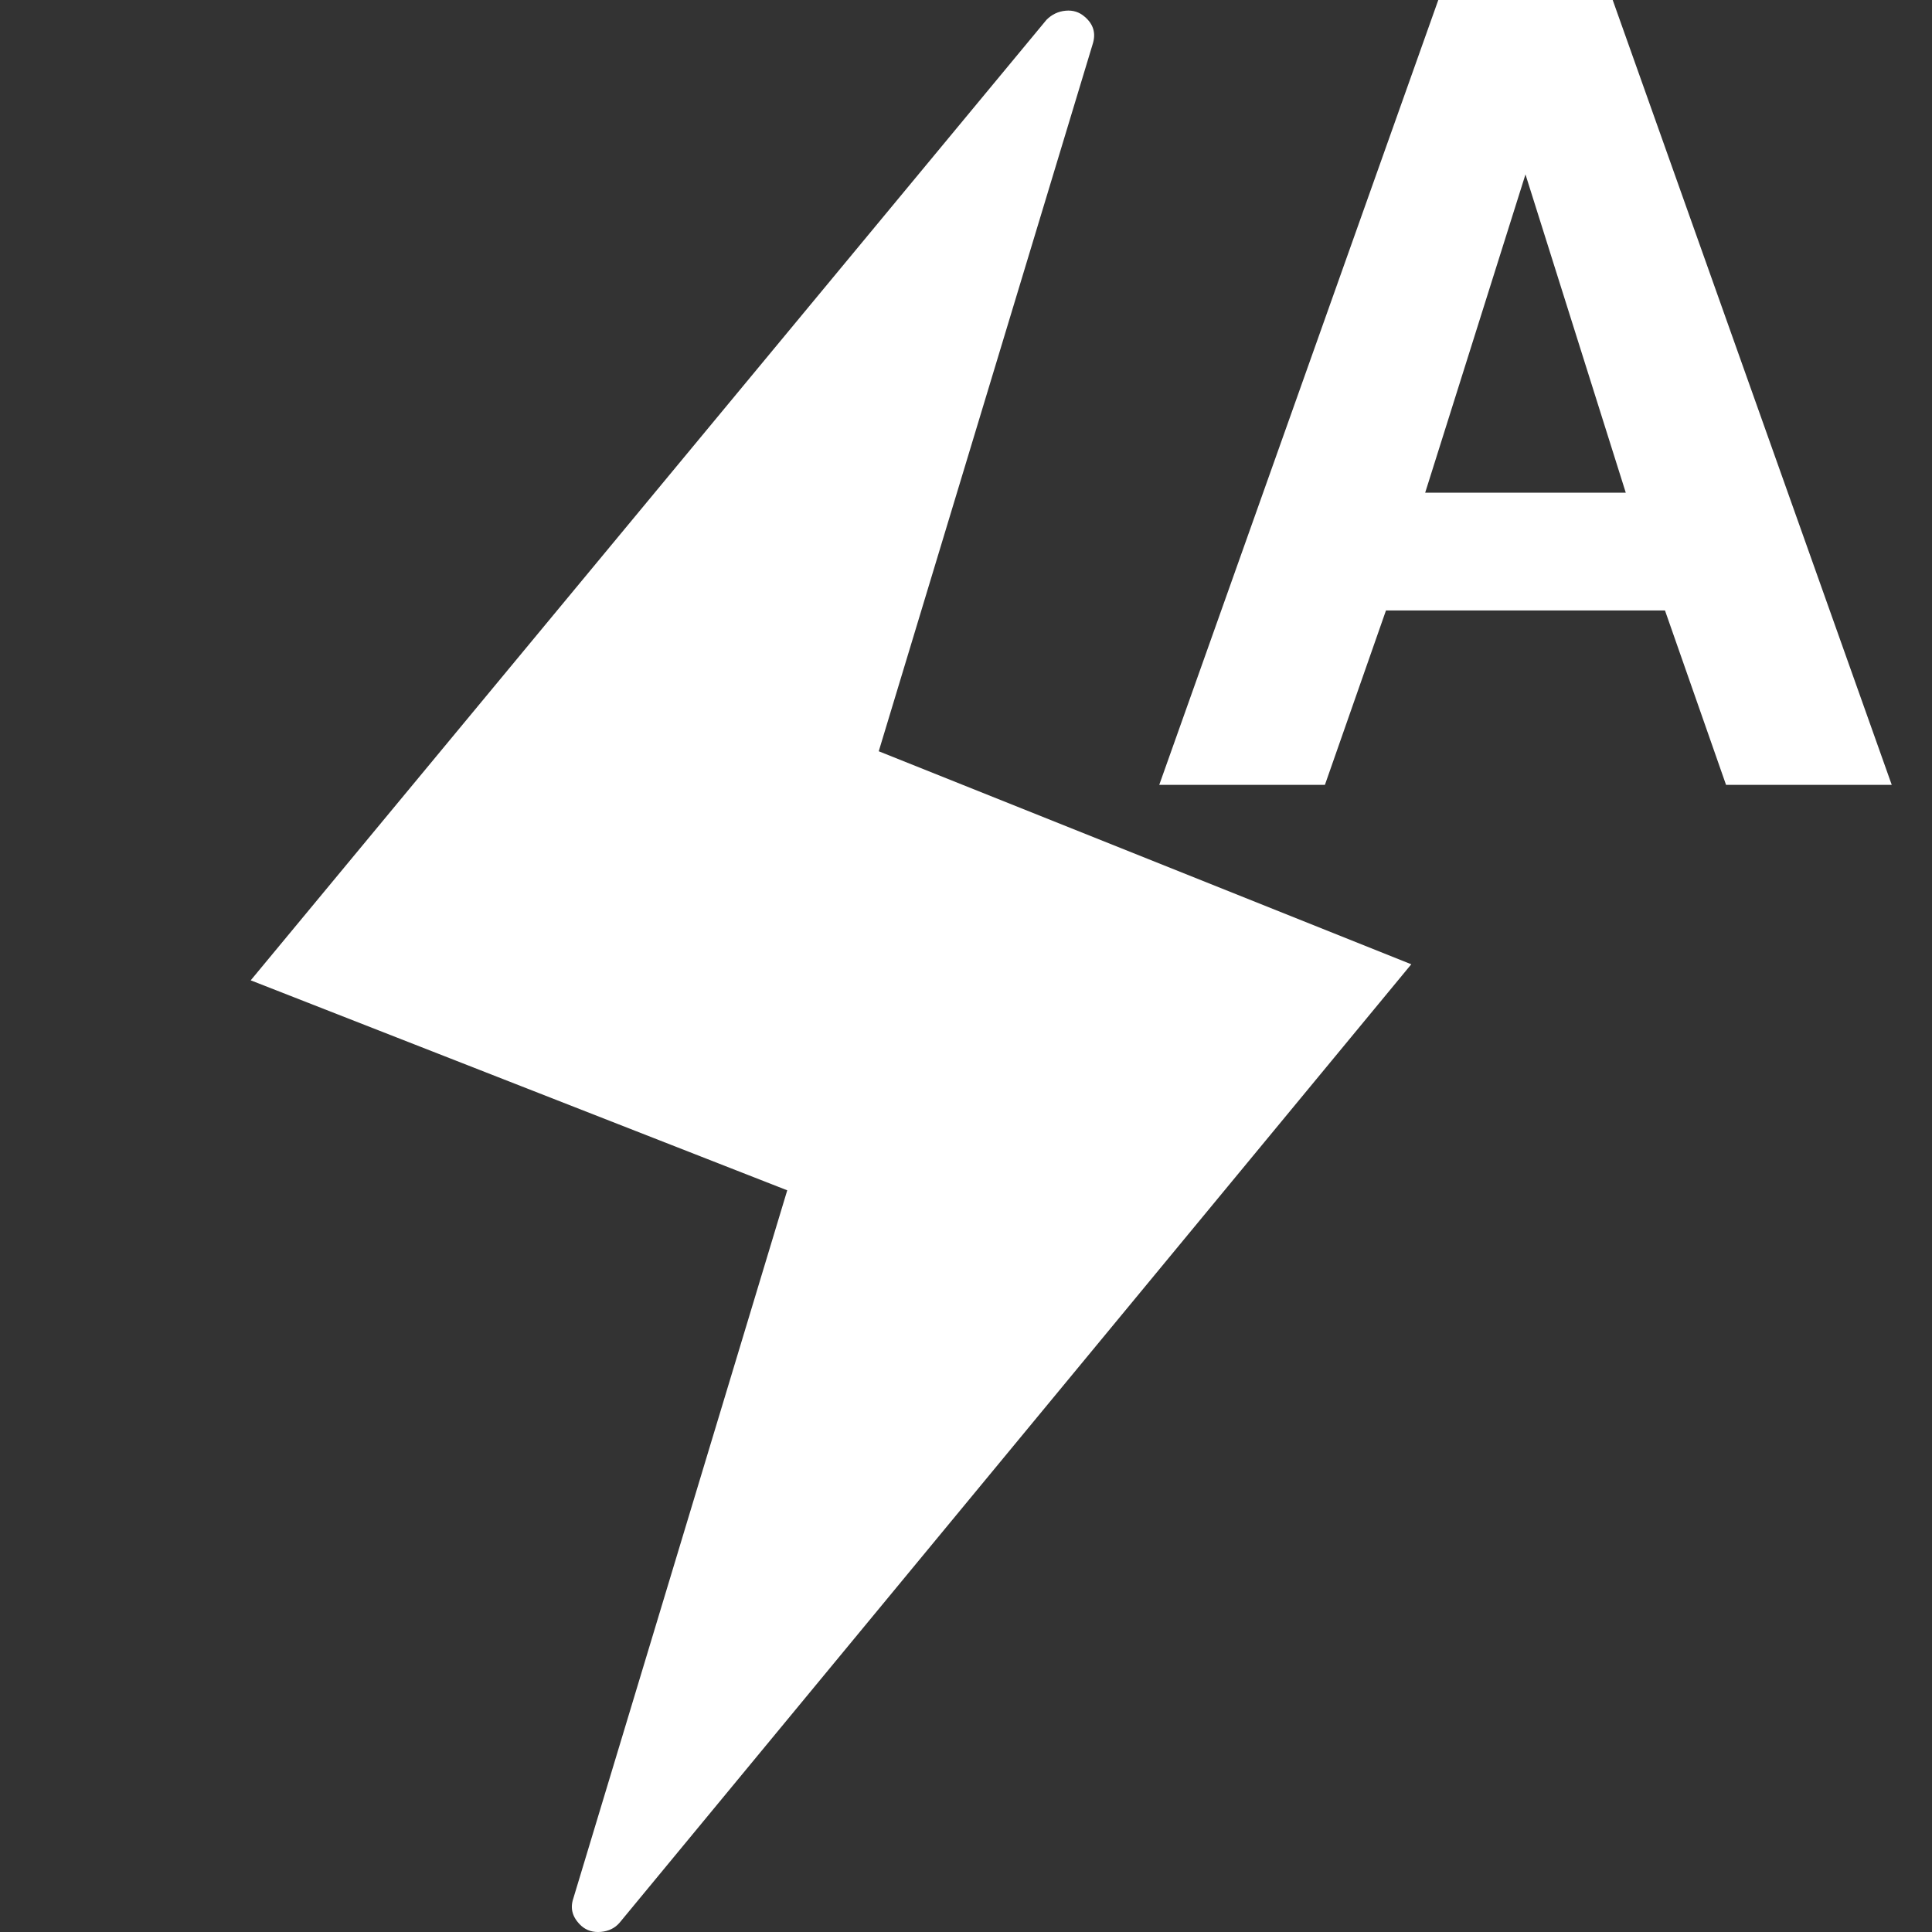 <?xml version="1.0" encoding="utf-8"?>
<!-- Generator: Adobe Illustrator 17.0.0, SVG Export Plug-In . SVG Version: 6.00 Build 0)  -->
<!DOCTYPE svg PUBLIC "-//W3C//DTD SVG 1.1//EN" "http://www.w3.org/Graphics/SVG/1.1/DTD/svg11.dtd">
<svg version="1.1" id="Layer_1" xmlns="http://www.w3.org/2000/svg" xmlns:xlink="http://www.w3.org/1999/xlink" x="0px" y="0px"
	 width="48px" height="48px" viewBox="0 0 48 48" enable-background="new 0 0 48 48" xml:space="preserve">
<rect x="0" y="0" width="48" height="48" fill="#333333" stroke="none"/>
<path fill="#FFFFFF" d="M40.067,0h-4.333l-6.933,19.5h4.116l1.517-4.333h6.932l1.517,4.333H47L40.067,0z M35.408,12.241L37.9,4.333
	l2.492,7.908H35.408z M6.229,24.356L26.001,0.491c0.133-0.133,0.291-0.208,0.474-0.225s0.341,0.033,0.474,0.15
	c0.216,0.183,0.283,0.408,0.2,0.674l-5.317,17.575l13.231,5.292L15.391,47.772c-0.116,0.133-0.27,0.208-0.462,0.225
	s-0.354-0.033-0.487-0.15c-0.216-0.2-0.283-0.424-0.2-0.674l5.317-17.6L6.229,24.356z"/>
</svg>
